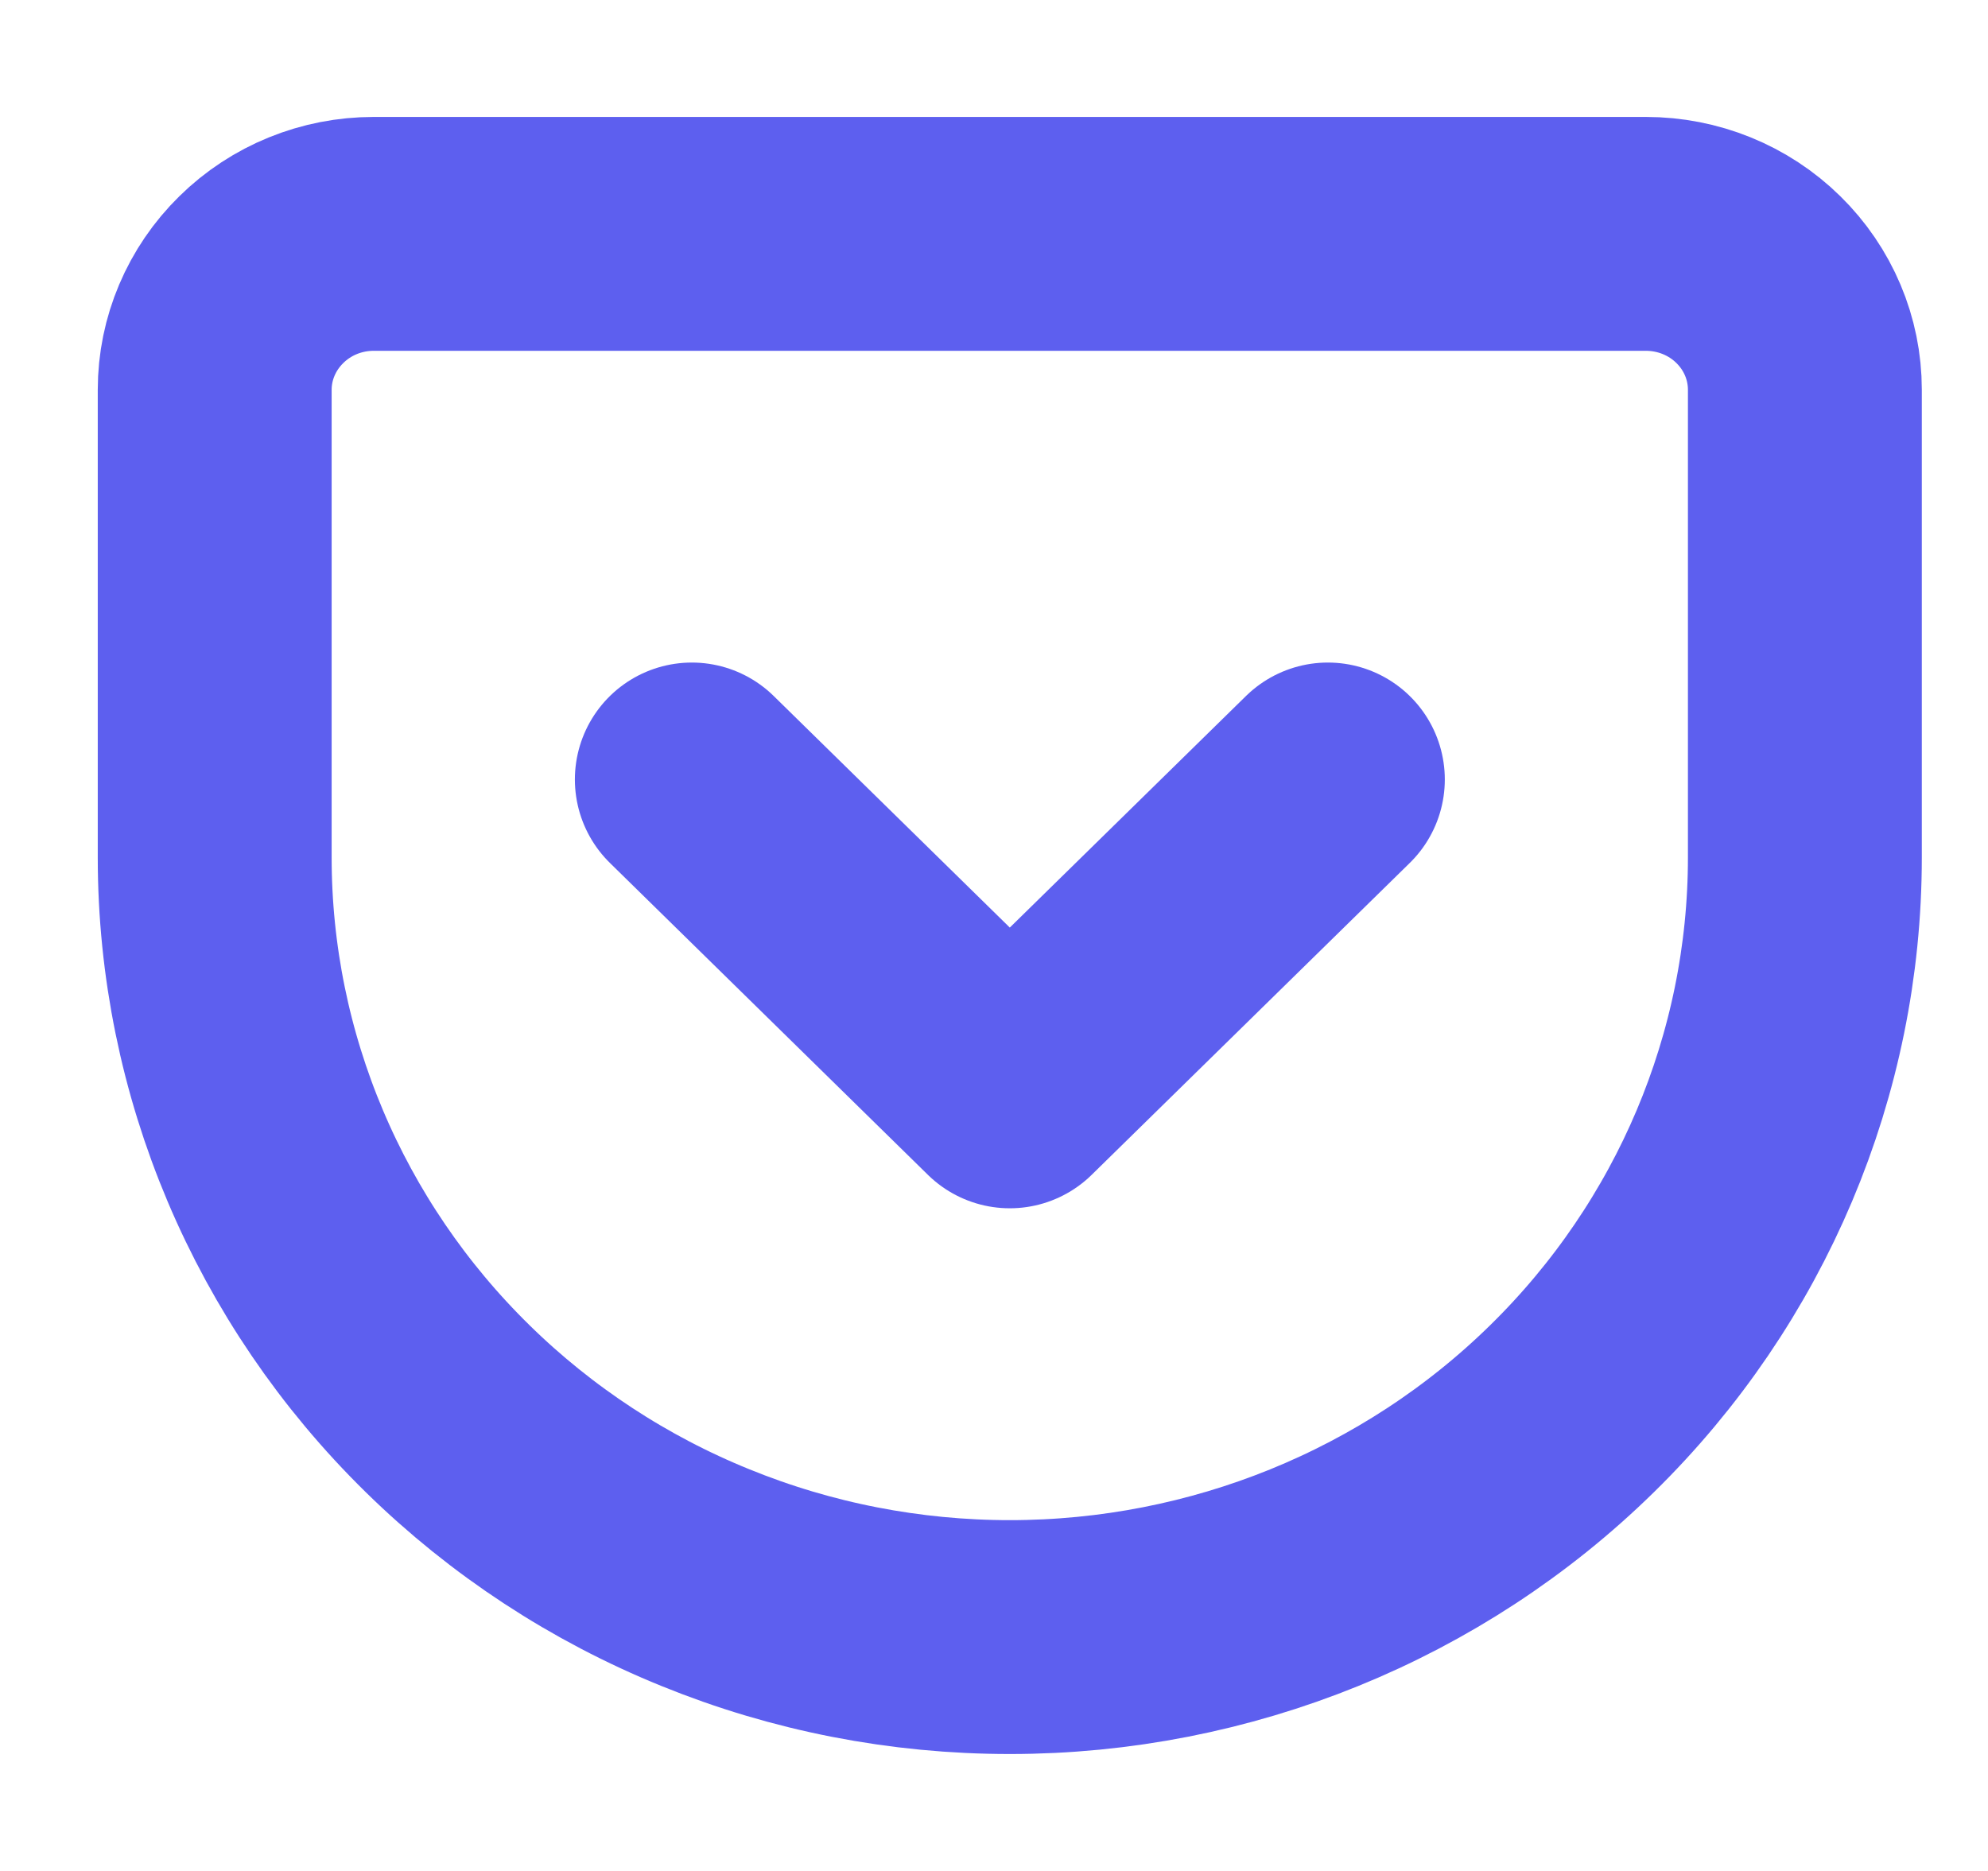 <svg
	width="17"
	height="16"
	viewBox="0 0 17 16"
	fill="none"
	xmlns="http://www.w3.org/2000/svg"
>
	<g clip-path="url(#clip0_1604_8432)">
		<path
			d="M3.196 2H14.074C14.435 2 14.781 2.14 15.036 2.391C15.291 2.641 15.434 2.98 15.434 3.333V7.333C15.434 9.101 14.718 10.797 13.443 12.047C12.168 13.298 10.438 14 8.635 14C7.742 14 6.858 13.828 6.033 13.492C5.209 13.158 4.459 12.666 3.828 12.047C2.553 10.797 1.836 9.101 1.836 7.333V3.333C1.836 2.98 1.98 2.641 2.235 2.391C2.49 2.14 2.835 2 3.196 2V2Z"
			stroke="#5D5FEF"
			stroke-width="2"
			stroke-linecap="round"
			stroke-linejoin="round"
		/>
		<path
			d="M5.916 6.666L8.635 9.333L11.355 6.666"
			stroke="#5D5FEF"
			stroke-width="2"
			stroke-linecap="round"
			stroke-linejoin="round"
		/>
	</g>
	<defs>
		<clipPath id="clip0_1604_8432">
			<rect
				width="16.317"
				height="16"
				fill="white"
				transform="translate(0.477)"
			/>
		</clipPath>
	</defs>
</svg>